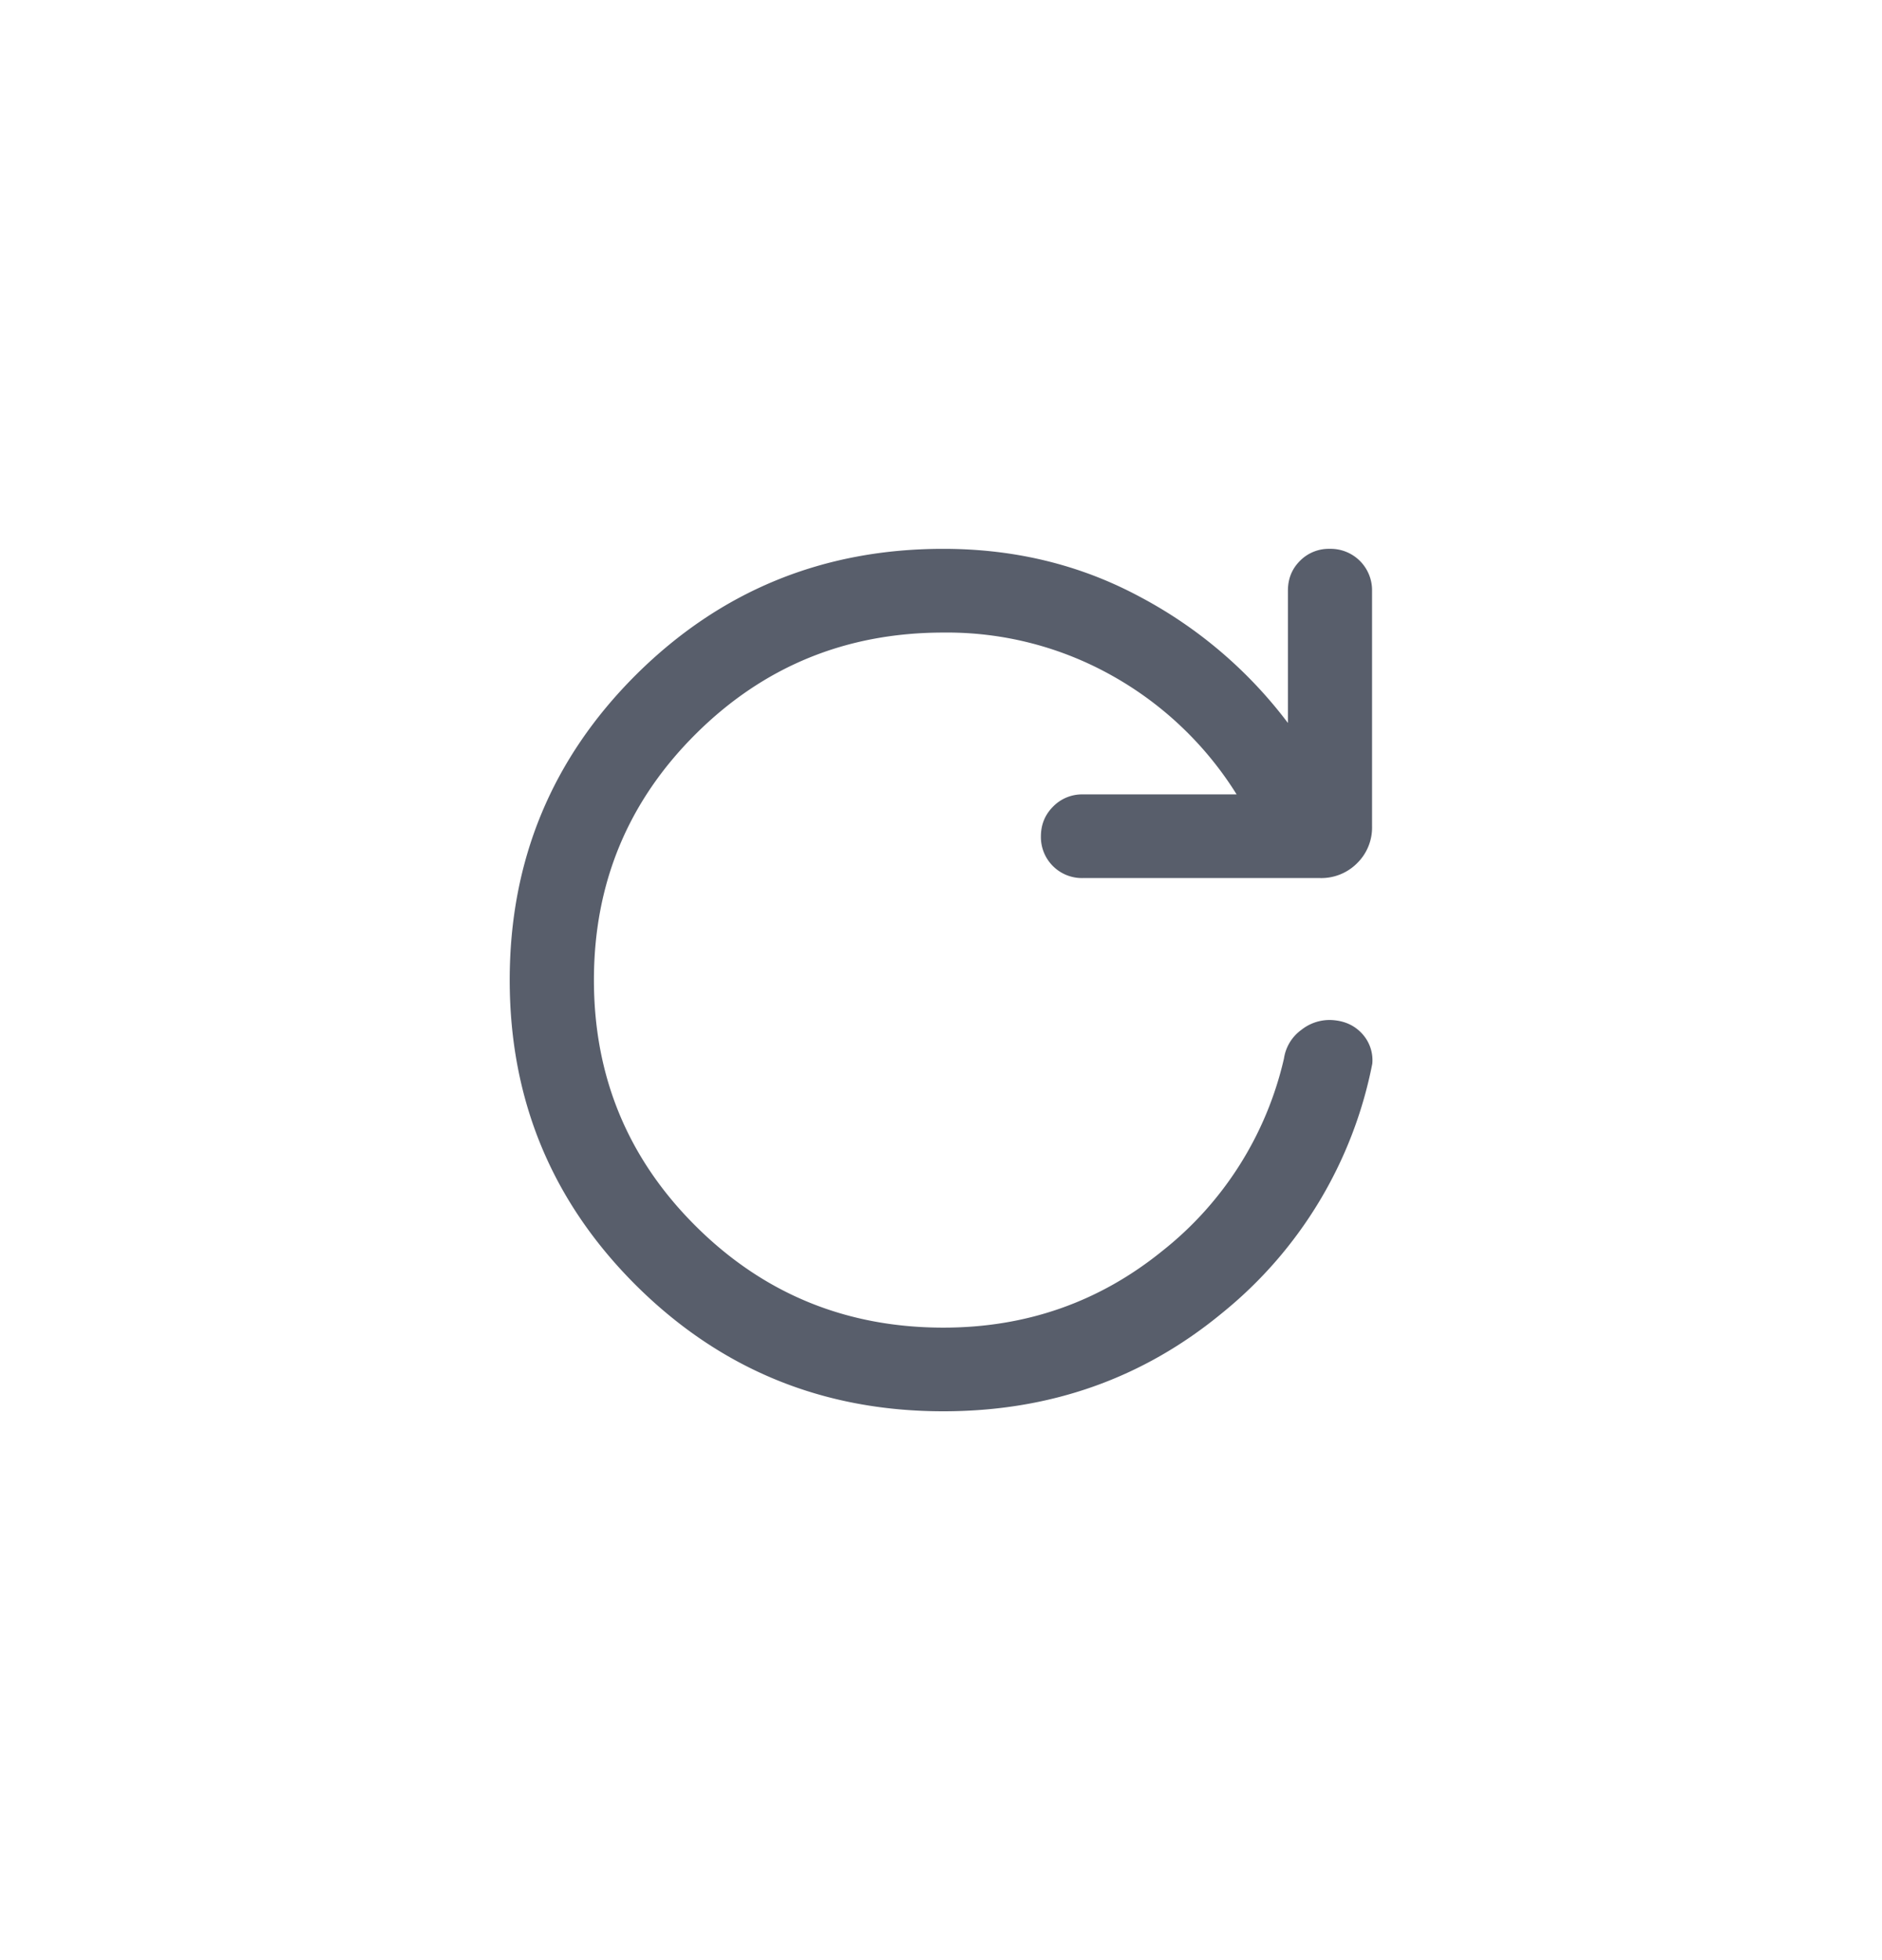 <svg width="24" height="25" viewBox="0 0 24 25" xmlns="http://www.w3.org/2000/svg">
    <path d="M12.03 18c-1.535 0-2.84-.535-3.917-1.604C7.038 15.326 6.5 14.028 6.5 12.5c0-1.527.538-2.825 1.613-3.896C9.19 7.535 10.495 7 12.03 7c.91 0 1.745.203 2.503.61a5.704 5.704 0 0 1 1.891 1.611V7.534c0-.152.051-.278.153-.38a.515.515 0 0 1 .38-.154.528.528 0 0 1 .54.534v3.005a.637.637 0 0 1-.19.47.644.644 0 0 1-.473.19H13.81a.523.523 0 0 1-.536-.53c0-.15.051-.276.154-.38a.516.516 0 0 1 .382-.157h1.96A4.403 4.403 0 0 0 14.2 8.628a4.294 4.294 0 0 0-2.169-.56c-1.238 0-2.29.43-3.157 1.292-.867.862-1.3 1.909-1.3 3.14s.433 2.278 1.3 3.14c.867.862 1.92 1.293 3.157 1.293 1.056 0 1.986-.326 2.79-.977a4.374 4.374 0 0 0 1.553-2.457.548.548 0 0 1 .222-.364.576.576 0 0 1 .403-.124c.154.012.278.07.373.175a.498.498 0 0 1 .128.381 5.43 5.43 0 0 1-1.913 3.178C14.574 17.582 13.389 18 12.03 18z" fill="#585E6B" fillRule="nonzero"/>
</svg>
